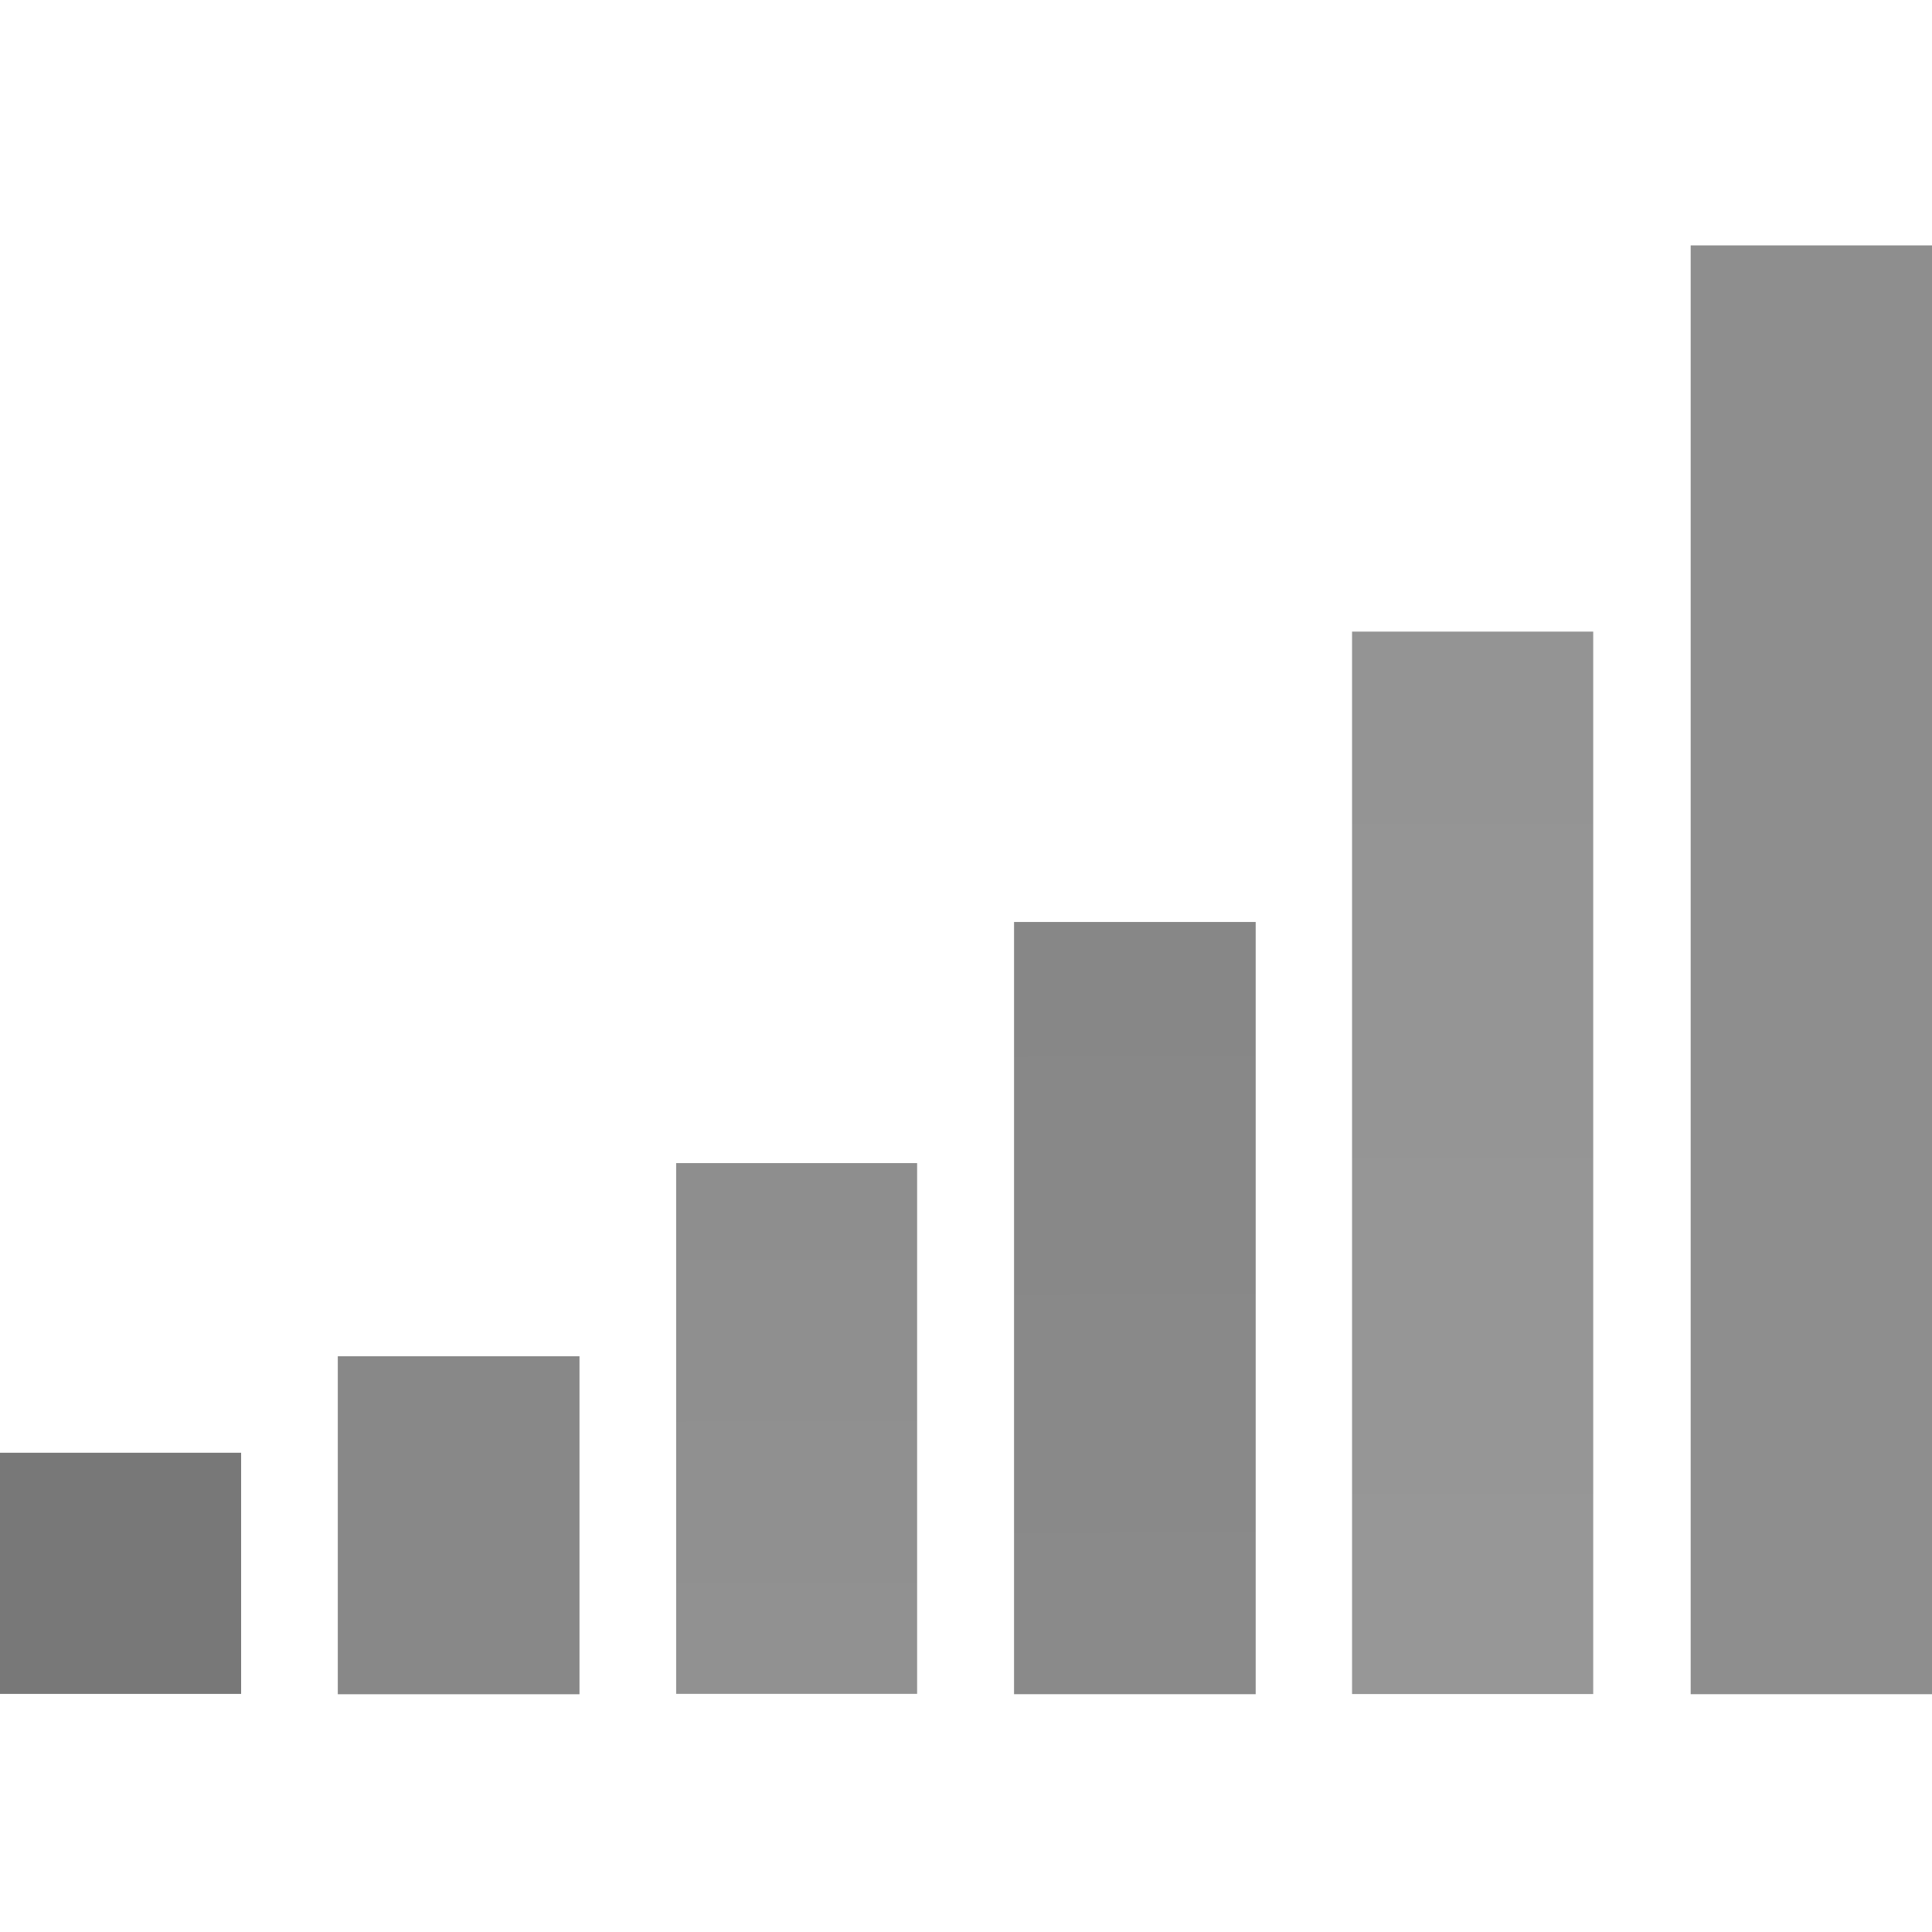 <?xml version="1.0" encoding="UTF-8" standalone="no"?>
<!-- Created with Inkscape (http://www.inkscape.org/) -->

<svg
   xmlns:dc="http://purl.org/dc/elements/1.1/"
   xmlns:cc="http://creativecommons.org/ns#"
   xmlns:rdf="http://www.w3.org/1999/02/22-rdf-syntax-ns#"
   xmlns:svg="http://www.w3.org/2000/svg"
   xmlns="http://www.w3.org/2000/svg"
   xmlns:xlink="http://www.w3.org/1999/xlink"
   viewBox="0 0 100 100">
  <defs
     id="defs4">
    <linearGradient
       id="linearGradient3838-132">
      <stop
         id="stop3884"
         style="stop-color:#8e8e8e;stop-opacity:1"
         offset="0" />
      <stop
         id="stop3886"
         style="stop-color:#8e8e8e;stop-opacity:1"
         offset="1" />
    </linearGradient>
    <linearGradient
       x1="39.25"
       y1="1.813"
       x2="39.312"
       y2="30.125"
       id="linearGradient3844-552"
       xlink:href="#linearGradient3838-132"
       gradientUnits="userSpaceOnUse"
       gradientTransform="translate(-1.062,-0.125)" />
    <linearGradient
       id="linearGradient3828-751">
      <stop
         id="stop3878"
         style="stop-color:#949494;stop-opacity:1"
         offset="0" />
      <stop
         id="stop3880"
         style="stop-color:#979797;stop-opacity:1"
         offset="1" />
    </linearGradient>
    <linearGradient
       x1="31.562"
       y1="9.5"
       x2="31.562"
       y2="30.312"
       id="linearGradient3834-819"
       xlink:href="#linearGradient3828-751"
       gradientUnits="userSpaceOnUse"
       gradientTransform="translate(-0.312,-0.125)" />
    <linearGradient
       id="linearGradient3820-504">
      <stop
         id="stop3872"
         style="stop-color:#878787;stop-opacity:1"
         offset="0" />
      <stop
         id="stop3874"
         style="stop-color:#8a8a8a;stop-opacity:1"
         offset="1" />
    </linearGradient>
    <linearGradient
       x1="24.218"
       y1="15.308"
       x2="24.307"
       y2="30.113"
       id="linearGradient3826-856"
       xlink:href="#linearGradient3820-504"
       gradientUnits="userSpaceOnUse"
       gradientTransform="translate(0.062,-0.117)" />
    <linearGradient
       id="linearGradient3812-8">
      <stop
         id="stop3866"
         style="stop-color:#8e8e8e;stop-opacity:1"
         offset="0" />
      <stop
         id="stop3868"
         style="stop-color:#919191;stop-opacity:1"
         offset="1" />
    </linearGradient>
    <linearGradient
       x1="18.772"
       y1="20.357"
       x2="18.795"
       y2="30.379"
       id="linearGradient3818-580"
       xlink:href="#linearGradient3812-8"
       gradientUnits="userSpaceOnUse"
       gradientTransform="translate(-1.504,-0.147)" />
    <linearGradient
       x1="39.25"
       y1="1.813"
       x2="39.312"
       y2="30.125"
       id="linearGradient3844"
       xlink:href="#linearGradient3838"
       gradientUnits="userSpaceOnUse"
       gradientTransform="translate(-1.062,-0.125)" />
    <linearGradient
       x1="31.562"
       y1="9.5"
       x2="31.562"
       y2="30.312"
       id="linearGradient3834"
       xlink:href="#linearGradient3828"
       gradientUnits="userSpaceOnUse"
       gradientTransform="translate(-0.312,-0.125)" />
    <linearGradient
       x1="24.218"
       y1="15.308"
       x2="24.307"
       y2="30.113"
       id="linearGradient3826"
       xlink:href="#linearGradient3820"
       gradientUnits="userSpaceOnUse"
       gradientTransform="translate(0.062,-0.117)" />
    <linearGradient
       x1="18.772"
       y1="20.357"
       x2="18.795"
       y2="30.379"
       id="linearGradient3818"
       xlink:href="#linearGradient3812"
       gradientUnits="userSpaceOnUse"
       gradientTransform="translate(-1.504,-0.147)" />
    <linearGradient
       id="linearGradient3812">
      <stop
         id="stop3814"
         style="stop-color:#8e8e8e;stop-opacity:1"
         offset="0" />
      <stop
         id="stop3816"
         style="stop-color:#919191;stop-opacity:1"
         offset="1" />
    </linearGradient>
    <linearGradient
       id="linearGradient3820">
      <stop
         id="stop3822"
         style="stop-color:#878787;stop-opacity:1"
         offset="0" />
      <stop
         id="stop3824"
         style="stop-color:#8a8a8a;stop-opacity:1"
         offset="1" />
    </linearGradient>
    <linearGradient
       id="linearGradient3828">
      <stop
         id="stop3830"
         style="stop-color:#949494;stop-opacity:1"
         offset="0" />
      <stop
         id="stop3832"
         style="stop-color:#979797;stop-opacity:1"
         offset="1" />
    </linearGradient>
    <linearGradient
       id="linearGradient3838">
      <stop
         id="stop3840"
         style="stop-color:#8e8e8e;stop-opacity:1"
         offset="0" />
      <stop
         id="stop3842"
         style="stop-color:#8e8e8e;stop-opacity:1"
         offset="1" />
    </linearGradient>
  </defs>
  <g
     transform="translate(-302.853,-253.075)"
     id="layer1">
    <g
       transform="matrix(2.5,0,0,2.5,300.97,263.589)"
       id="layer2">
      <rect
         width="4.992"
         height="4.993"
         rx="0"
         ry="2.277"
         x="0.753"
         y="25.872"
         id="rect3773"
         style="color:#000000;fill:#787878;fill-opacity:1;fill-rule:evenodd;stroke:none;stroke-width:1px;marker:none;visibility:visible;display:inline;overflow:visible;enable-background:accumulate" />
      <rect
         width="5.004"
         height="6.998"
         rx="0"
         ry="2.277"
         x="7.747"
         y="23.874"
         id="rect3779"
         style="fill:#888888;fill-opacity:1;stroke:none" />
      <rect
         width="4.989"
         height="10.989"
         rx="0"
         ry="2.277"
         x="14.752"
         y="19.875"
         id="rect3783"
         style="fill:url(#linearGradient3818-580);fill-opacity:1;stroke:none" />
      <rect
         width="5.003"
         height="15.988"
         rx="0"
         ry="2.277"
         x="21.748"
         y="14.883"
         id="rect3785"
         style="fill:url(#linearGradient3826-856);fill-opacity:1;stroke:none" />
      <rect
         width="4.993"
         height="21.997"
         rx="0"
         ry="2.277"
         x="28.746"
         y="8.871"
         id="rect3789"
         style="fill:url(#linearGradient3834-819);fill-opacity:1;stroke:none" />
      <rect
         width="5.004"
         height="29.996"
         rx="0"
         ry="2.277"
         x="35.757"
         y="0.875"
         id="rect3836"
         style="fill:url(#linearGradient3844-552);fill-opacity:1;stroke:none" />
    </g>
  </g>
</svg>
